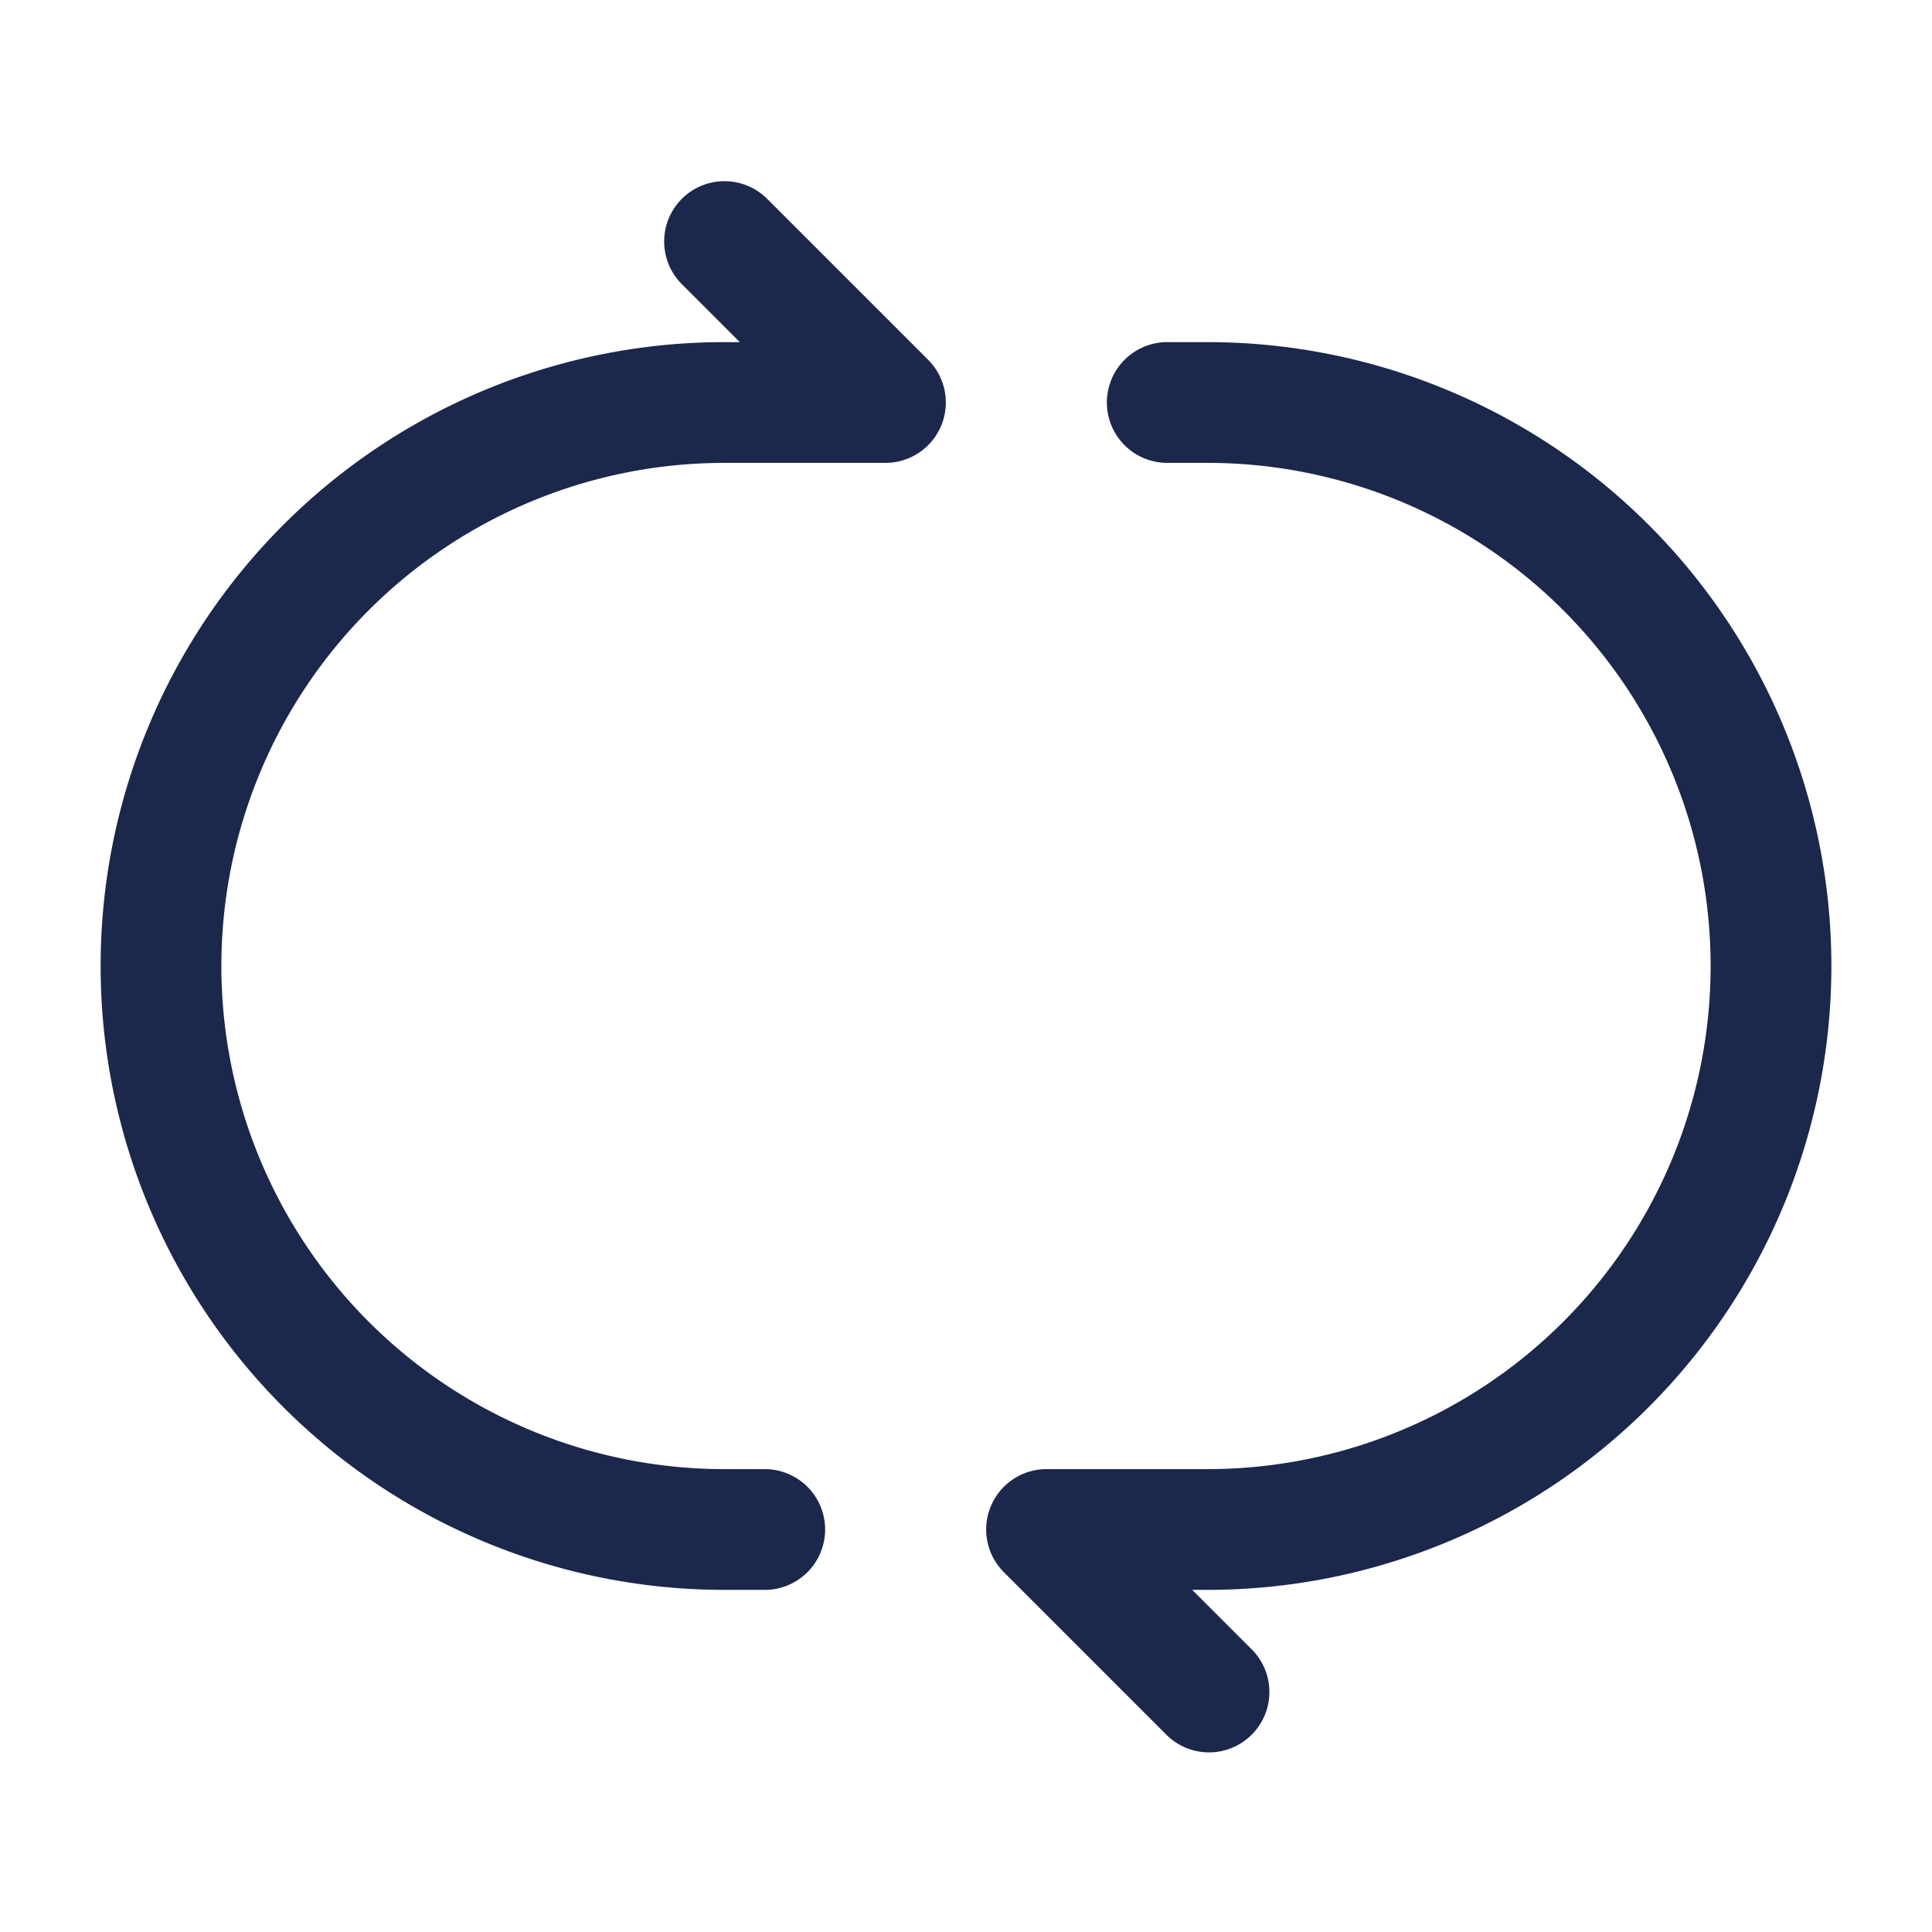 <svg xmlns="http://www.w3.org/2000/svg" width="24" height="24" fill="none">
  <path fill="#1C274C" fill-rule="evenodd" d="M8.47 2.47a.75.75 0 0 1 1.06 0l2 2A.75.75 0 0 1 11 5.75H9a6.25 6.25 0 1 0 0 12.5h.5a.75.75 0 0 1 0 1.5H9a7.75 7.75 0 0 1 0-15.5h.19l-.72-.72a.75.75 0 0 1 0-1.06ZM13.75 5a.75.75 0 0 1 .75-.75h.5a7.75 7.75 0 0 1 0 15.5h-.19l.72.72a.75.75 0 1 1-1.06 1.06l-2-2a.75.75 0 0 1 .53-1.28h2a6.25 6.25 0 1 0 0-12.5h-.5a.75.75 0 0 1-.75-.75Z" clip-rule="evenodd"/>
</svg>
